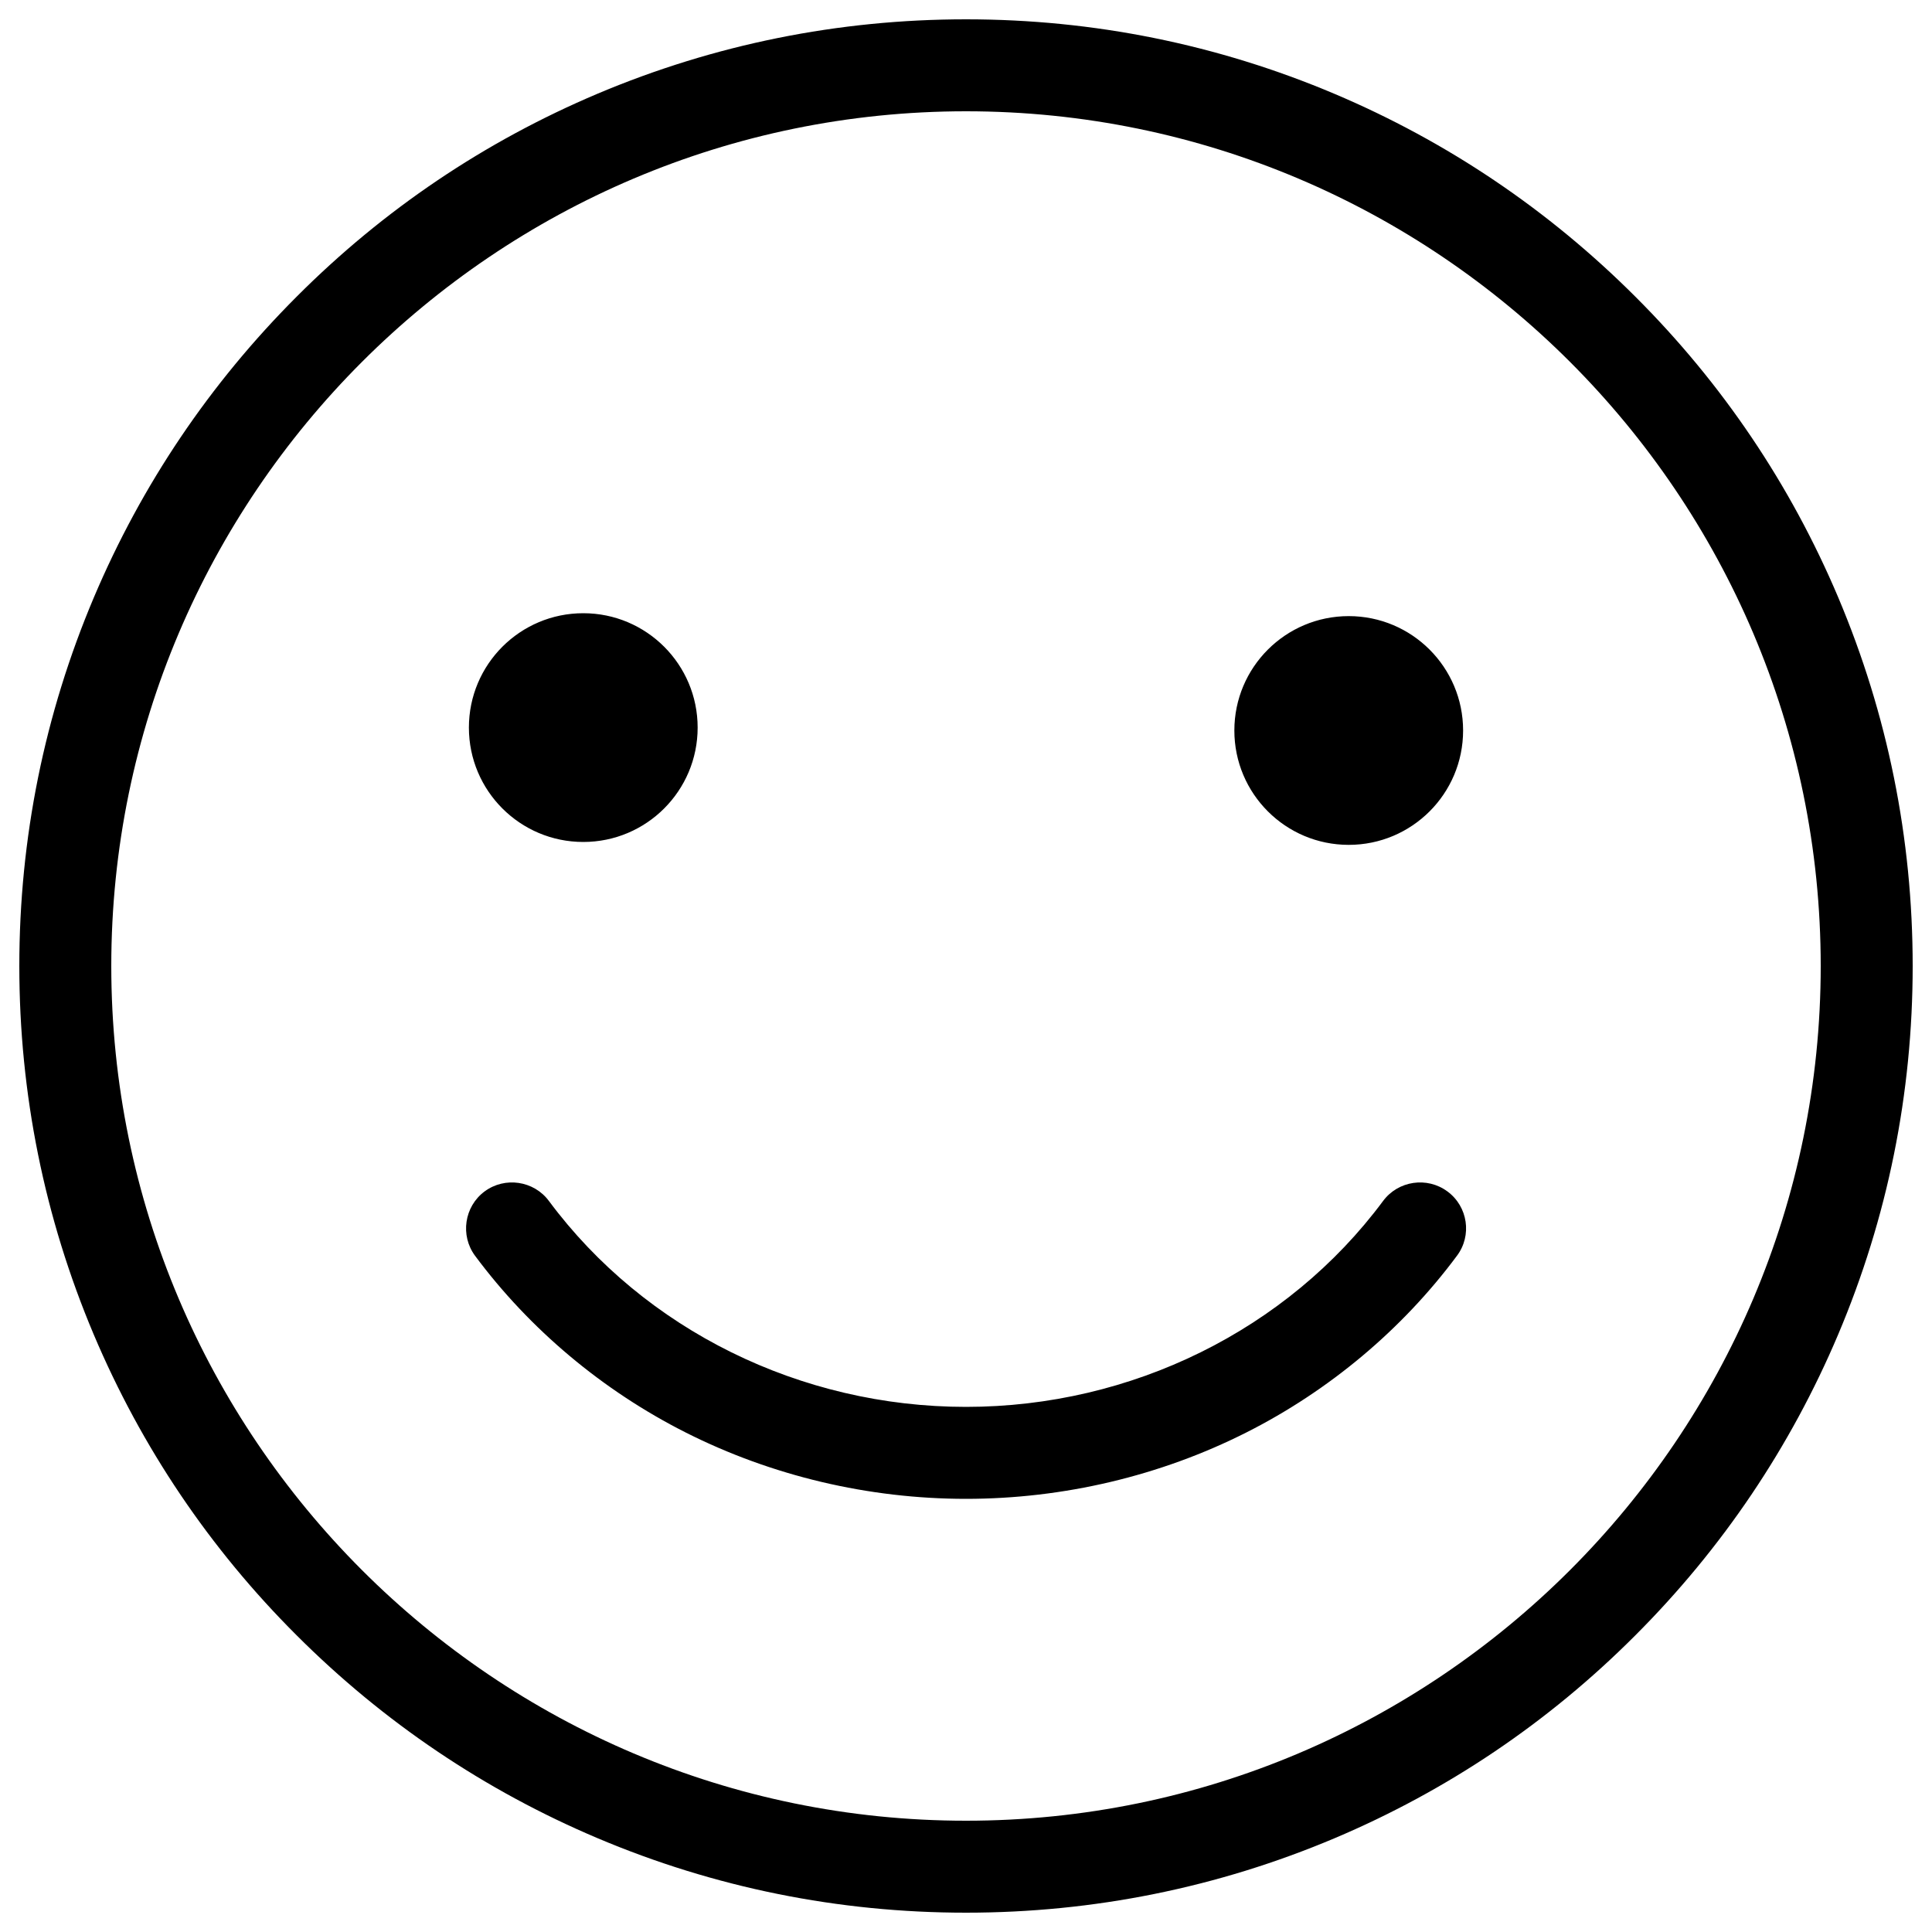 <?xml version="1.0" encoding="utf-8"?>
<!-- Svg Vector Icons : http://www.onlinewebfonts.com/icon -->
<!DOCTYPE svg PUBLIC "-//W3C//DTD SVG 1.1//EN" "http://www.w3.org/Graphics/SVG/1.1/DTD/svg11.dtd">
<svg version="1.1" xmlns="http://www.w3.org/2000/svg" xmlns:xlink="http://www.w3.org/1999/xlink" x="0px" y="0px" viewBox="0 0 1000 1000" enable-background="new 0 0 1000 1000" xml:space="preserve">
<g><path d="M951.5,309.3c-24.7-58.4-60-110.8-105-155.7c-45-45-97.4-80.3-155.7-105C630.3,23,566.1,10,500,10S369.7,23,309.3,48.5c-58.4,24.7-110.8,60-155.7,105c-45,45-80.3,97.4-105,155.7C23,369.7,10,433.9,10,500c0,66.1,13,130.3,38.5,190.7c24.7,58.4,60,110.8,105,155.7c45,45,97.4,80.3,155.7,105C369.7,977,433.9,990,500,990s130.3-13,190.7-38.5c58.4-24.7,110.8-60,155.7-105c45-45,80.3-97.4,105-155.7C977,630.3,990,566.1,990,500C990,433.9,977,369.7,951.5,309.3L951.5,309.3z M500,942.4C256.1,942.4,57.6,743.9,57.6,500C57.6,256.1,256.1,57.6,500,57.6c243.9,0,442.4,198.5,442.4,442.4C942.4,743.9,743.9,942.4,500,942.4z M698.1,437.3c32.7,0,59.2-26.5,59.2-59.2c0-32.7-26.5-59.2-59.2-59.2c-32.7,0-59.2,26.5-59.2,59.2S665.4,437.3,698.1,437.3z M301.9,435.8c32.7,0,59.2-26.5,59.2-59.2c0-32.7-26.5-59.2-59.2-59.2c-32.7,0-59.2,26.5-59.2,59.2C242.7,409.3,269.2,435.8,301.9,435.8z M749.2,616.7c-10.5-7.8-25.5-5.6-33.3,4.9C666.3,688.4,585.6,728.2,500,728.2c-85.6,0-166.3-39.8-215.9-106.6c-7.8-10.5-22.8-12.7-33.3-4.9c-10.5,7.8-12.7,22.8-4.9,33.3c28.3,38.1,66.1,69.8,109.1,91.5c44.4,22.4,94.5,34.3,145,34.3c50.5,0,100.6-11.9,145-34.3c43-21.7,80.8-53.4,109.1-91.5C762,639.5,759.8,624.5,749.2,616.7L749.2,616.7z"/></g>
</svg>